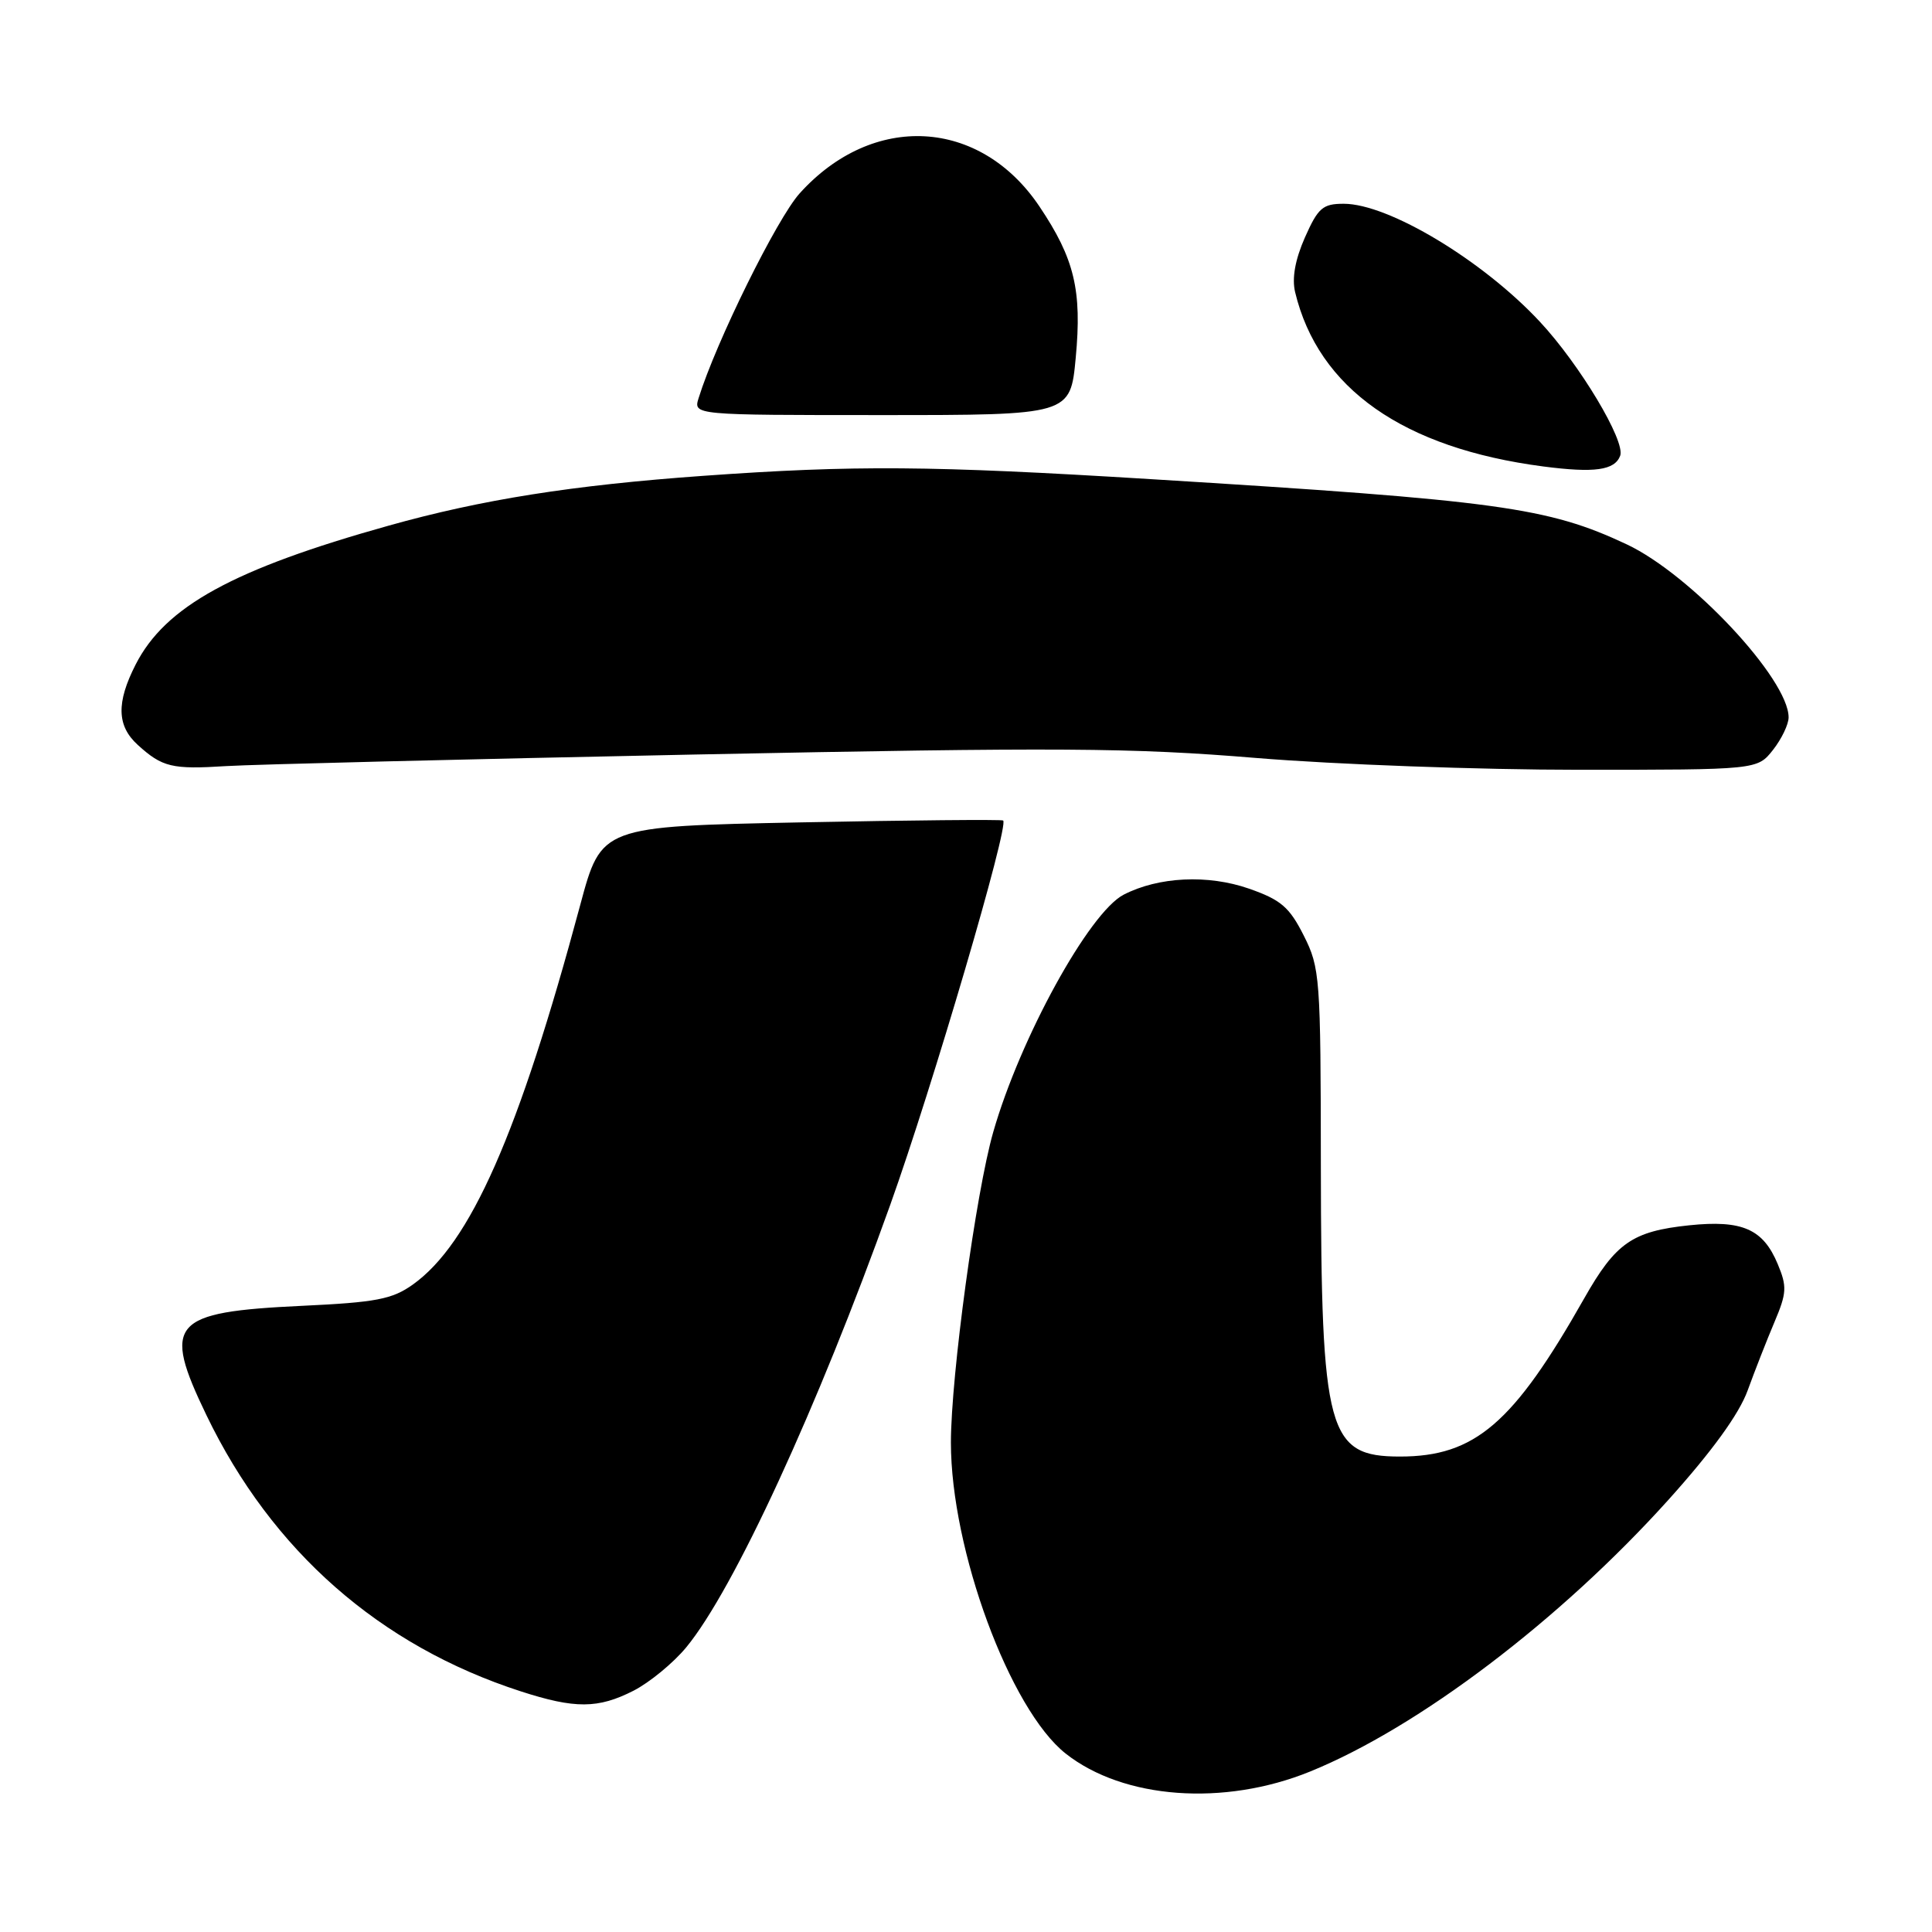 <?xml version="1.0" encoding="UTF-8" standalone="no"?>
<!DOCTYPE svg PUBLIC "-//W3C//DTD SVG 1.1//EN" "http://www.w3.org/Graphics/SVG/1.1/DTD/svg11.dtd" >
<svg xmlns="http://www.w3.org/2000/svg" xmlns:xlink="http://www.w3.org/1999/xlink" version="1.1" viewBox="0 0 256 256">
 <g >
 <path fill="currentColor"
d=" M 173.59 234.74 C 187.96 228.90 206.73 214.66 221.06 198.75 C 226.86 192.30 230.43 187.38 231.57 184.25 C 232.52 181.64 234.12 177.55 235.13 175.17 C 236.76 171.32 236.80 170.47 235.56 167.50 C 233.62 162.84 230.85 161.63 223.82 162.36 C 216.29 163.15 214.08 164.69 209.91 172.05 C 200.53 188.62 195.43 193.00 185.50 193.00 C 175.92 193.00 175.06 189.84 175.02 154.46 C 175.00 129.47 174.91 128.24 172.75 123.96 C 170.85 120.19 169.73 119.23 165.50 117.75 C 160.05 115.85 153.51 116.17 148.89 118.55 C 144.32 120.92 135.17 137.56 131.61 150.00 C 129.31 158.01 126.01 182.28 126.00 191.14 C 126.00 205.34 133.81 226.51 141.21 232.36 C 148.87 238.40 162.18 239.38 173.59 234.74 Z  M 83.94 224.03 C 86.07 222.94 89.21 220.36 90.93 218.28 C 97.22 210.66 108.32 186.57 117.95 159.68 C 123.57 143.97 133.76 109.28 132.92 108.72 C 132.69 108.57 120.61 108.68 106.09 108.97 C 79.68 109.50 79.68 109.50 76.89 119.89 C 68.72 150.29 62.33 164.78 54.69 170.22 C 51.96 172.16 49.83 172.57 40.00 173.03 C 22.66 173.85 21.44 175.25 27.36 187.53 C 36.03 205.51 50.31 218.06 69.00 224.11 C 76.19 226.44 79.25 226.42 83.94 224.03 Z  M 92.00 99.98 C 140.42 99.01 149.92 99.07 166.50 100.44 C 176.95 101.30 196.15 102.00 209.18 102.00 C 232.85 102.00 232.85 102.00 234.93 99.37 C 236.07 97.92 237.00 95.98 237.00 95.06 C 237.00 89.98 224.02 76.11 215.55 72.13 C 205.10 67.22 198.57 66.32 152.50 63.49 C 123.31 61.69 113.19 61.62 93.19 63.05 C 75.85 64.29 63.84 66.19 51.50 69.65 C 30.88 75.42 21.90 80.35 17.97 88.06 C 15.40 93.10 15.48 96.18 18.25 98.70 C 21.51 101.66 22.78 101.97 30.00 101.51 C 33.58 101.29 61.47 100.60 92.00 99.98 Z  M 214.68 60.40 C 215.42 58.47 209.32 48.29 204.04 42.63 C 196.47 34.50 183.99 27.00 178.05 27.00 C 175.27 27.00 174.65 27.54 172.91 31.46 C 171.61 34.41 171.17 36.86 171.61 38.71 C 174.68 51.48 185.94 59.39 204.50 61.81 C 211.28 62.69 213.94 62.32 214.68 60.40 Z  M 142.54 47.40 C 143.38 38.46 142.37 34.27 137.74 27.37 C 129.87 15.64 115.66 14.86 105.96 25.62 C 102.95 28.96 94.89 45.28 92.57 52.75 C 91.87 55.00 91.87 55.00 116.85 55.00 C 141.83 55.00 141.83 55.00 142.54 47.40 Z "/>
</g>
</svg>